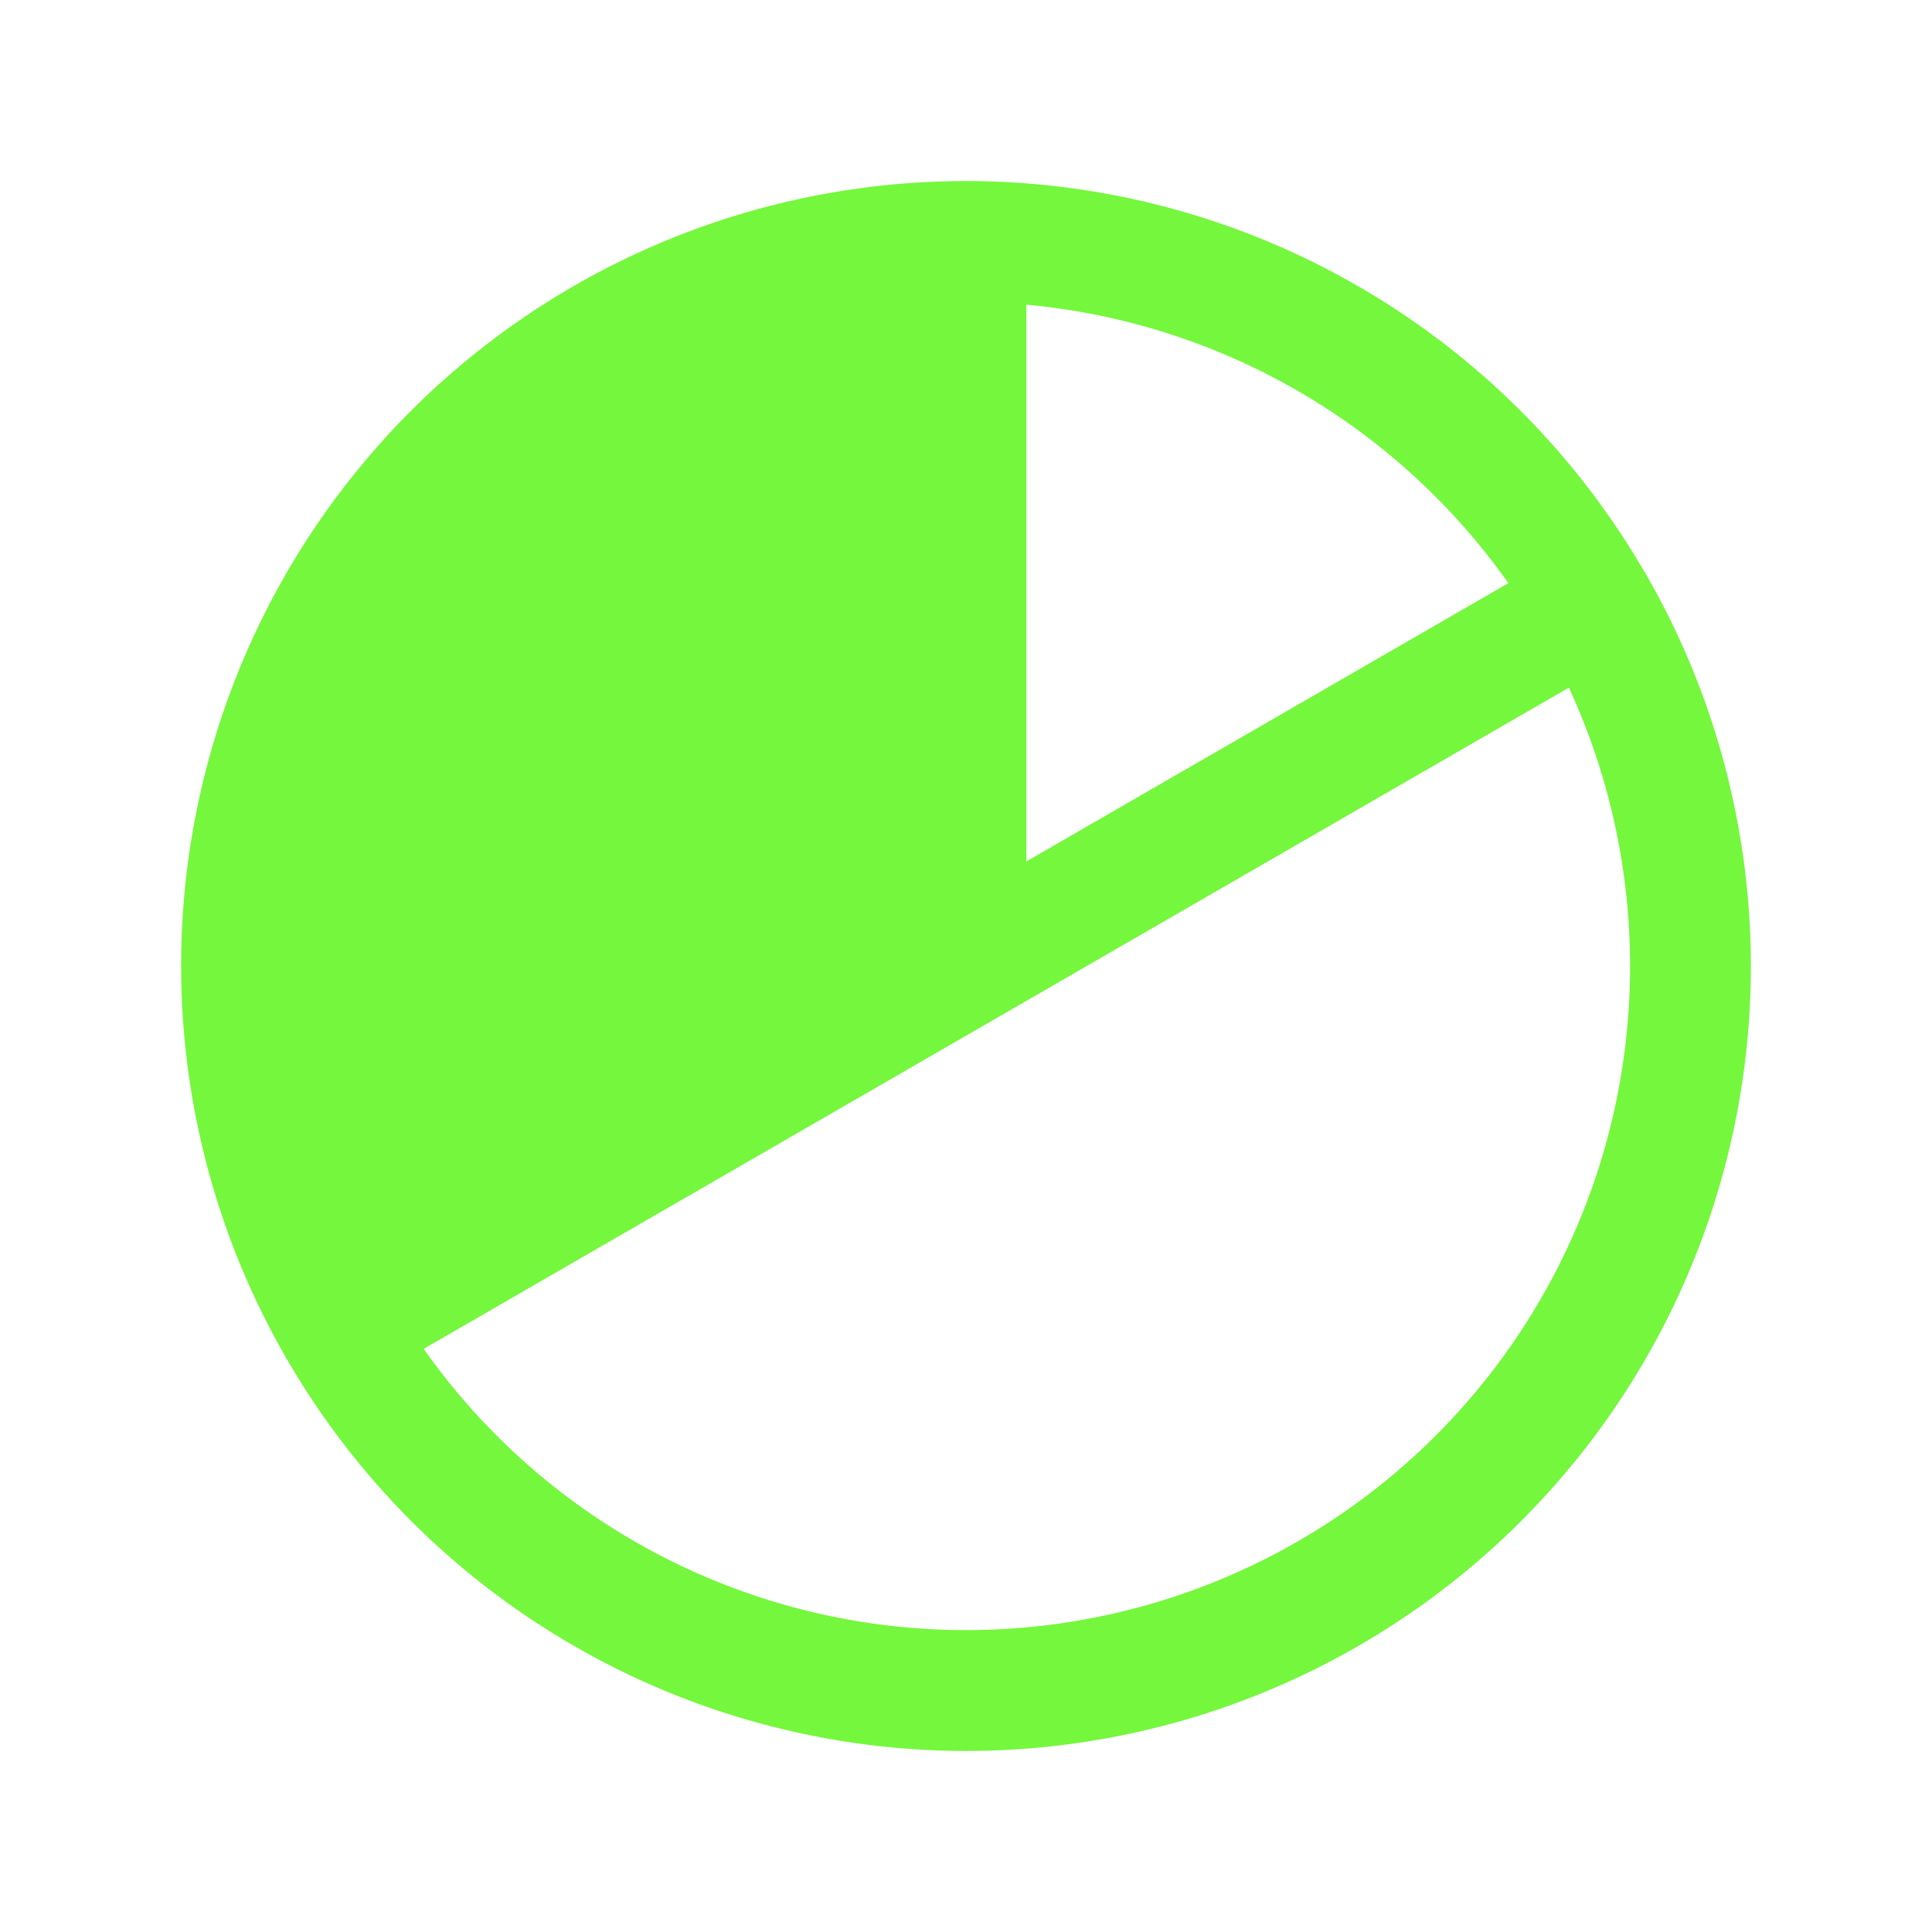 <svg width="32" height="32" viewBox="0 0 32 32" fill="none" xmlns="http://www.w3.org/2000/svg">
<path d="M27.284 9.55C27.276 9.533 27.268 9.516 27.258 9.5C27.246 9.478 27.231 9.457 27.217 9.437C25.483 6.47 22.644 4.311 19.322 3.431C16 2.552 12.465 3.024 9.49 4.745C6.515 6.465 4.343 9.294 3.448 12.612C2.554 15.93 3.009 19.467 4.716 22.45C4.724 22.467 4.732 22.484 4.742 22.5C4.751 22.515 4.761 22.529 4.771 22.544C6.501 25.515 9.338 27.68 12.661 28.564C15.984 29.449 19.522 28.98 22.5 27.261C25.478 25.542 27.654 22.713 28.55 19.393C29.447 16.074 28.992 12.534 27.284 9.55ZM24.983 9.659L17 14.268V5.046C18.585 5.192 20.12 5.679 21.498 6.476C22.876 7.272 24.066 8.358 24.983 9.659ZM16 27C14.239 27 12.504 26.576 10.94 25.766C9.377 24.955 8.031 23.78 7.017 22.341L25.986 11.389C26.76 13.065 27.1 14.909 26.974 16.751C26.849 18.593 26.262 20.373 25.267 21.929C24.272 23.484 22.902 24.764 21.282 25.65C19.663 26.536 17.846 27 16 27Z" fill="#74F73C"/>
</svg>
